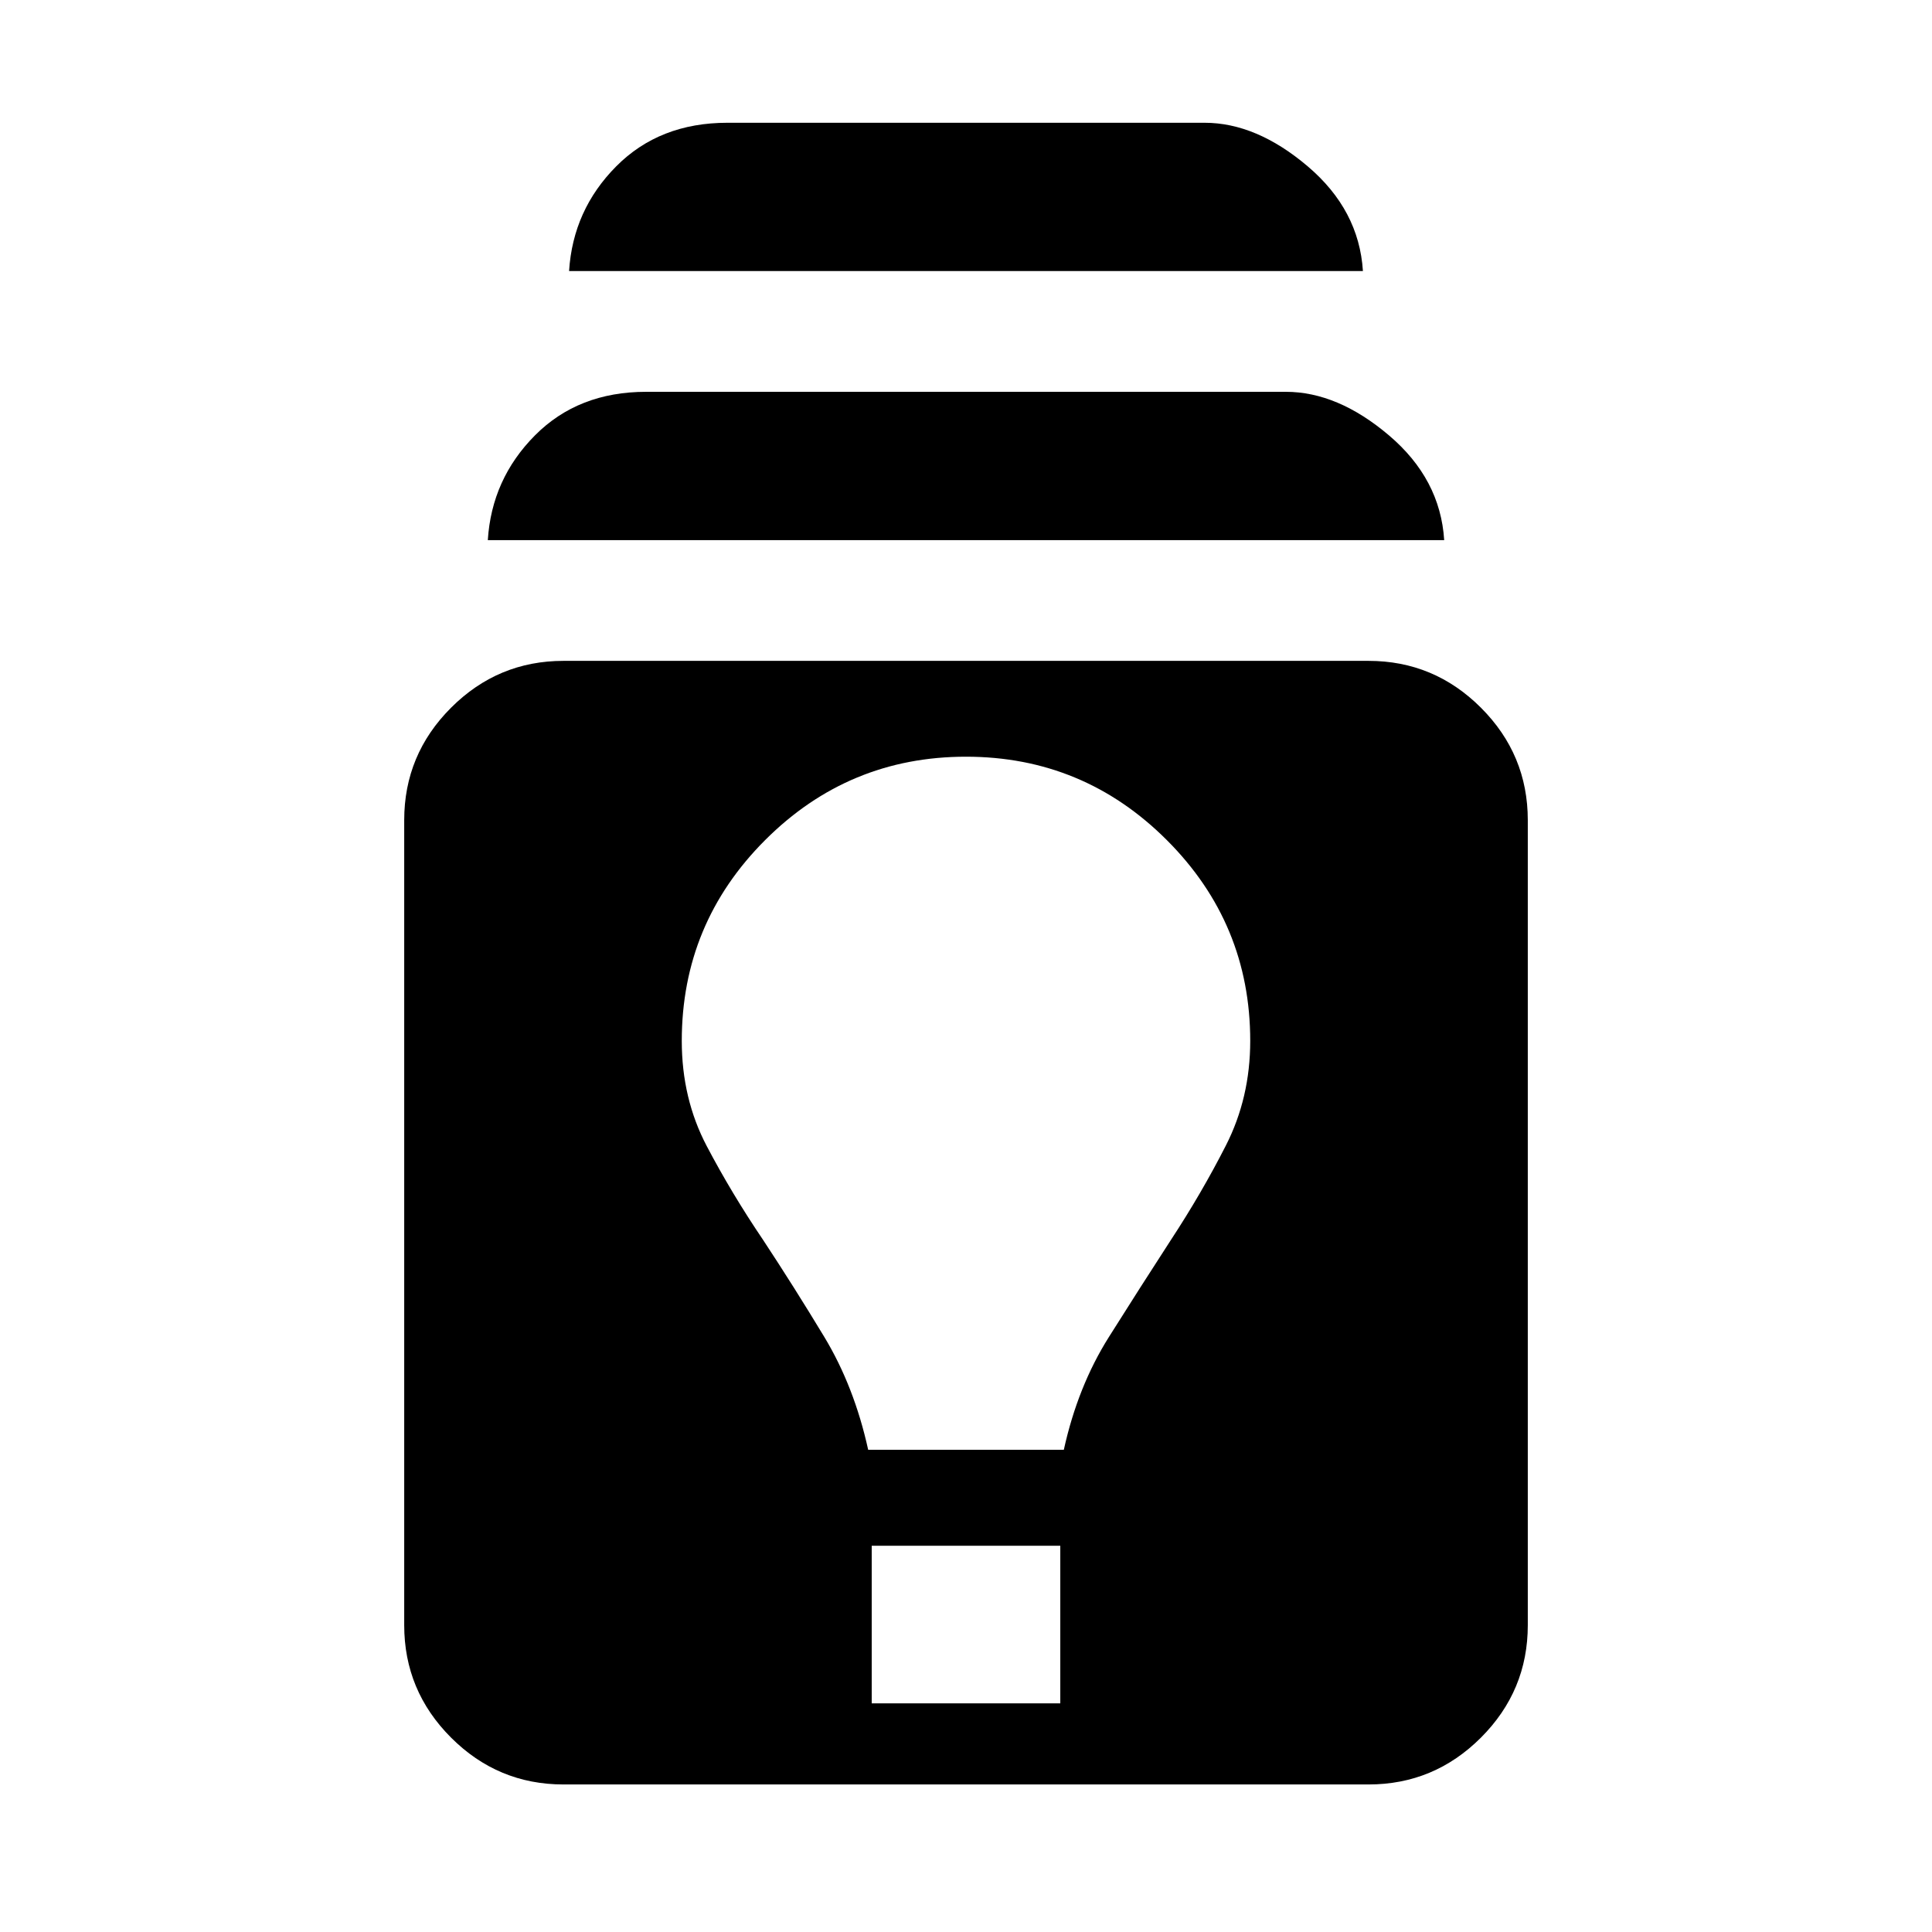<svg xmlns="http://www.w3.org/2000/svg" height="24" viewBox="0 -960 960 960" width="24"><path d="M280-73.31q-32.59 0-55.87-23.28-23.28-23.28-23.28-55.87v-400q0-32.6 23.28-55.88T280-631.62h400q32.59 0 55.87 23.28 23.28 23.28 23.28 55.88v400q0 32.59-23.28 55.87Q712.59-73.31 680-73.31H280Zm153.15-40.31h93.7v-78.3h-93.7v78.3Zm-1.76-126h97.22q6.93-31.46 22.35-55.96 15.42-24.5 30.89-48.35 15.18-23.13 27.28-46.87 12.1-23.74 12.1-51.97 0-58.36-41.44-99.79Q538.34-584 479.98-584t-99.79 41.44q-41.42 41.43-41.42 99.79 0 28.67 12.41 52.26 12.41 23.59 27.97 46.58 15.47 23.47 30.39 48.16 14.92 24.69 21.85 56.15Zm-189-452q1.92-30.38 23.42-52.03 21.5-21.66 55.27-21.66h317.84q25.77 0 51.27 21.66 25.5 21.65 27.42 52.03H242.39Zm40.38-133.69q1.92-30.38 23.42-52.03Q327.69-899 361.46-899h237.08q25.77 0 51.27 21.66 25.5 21.65 27.42 52.03H282.77Z"/></svg>
